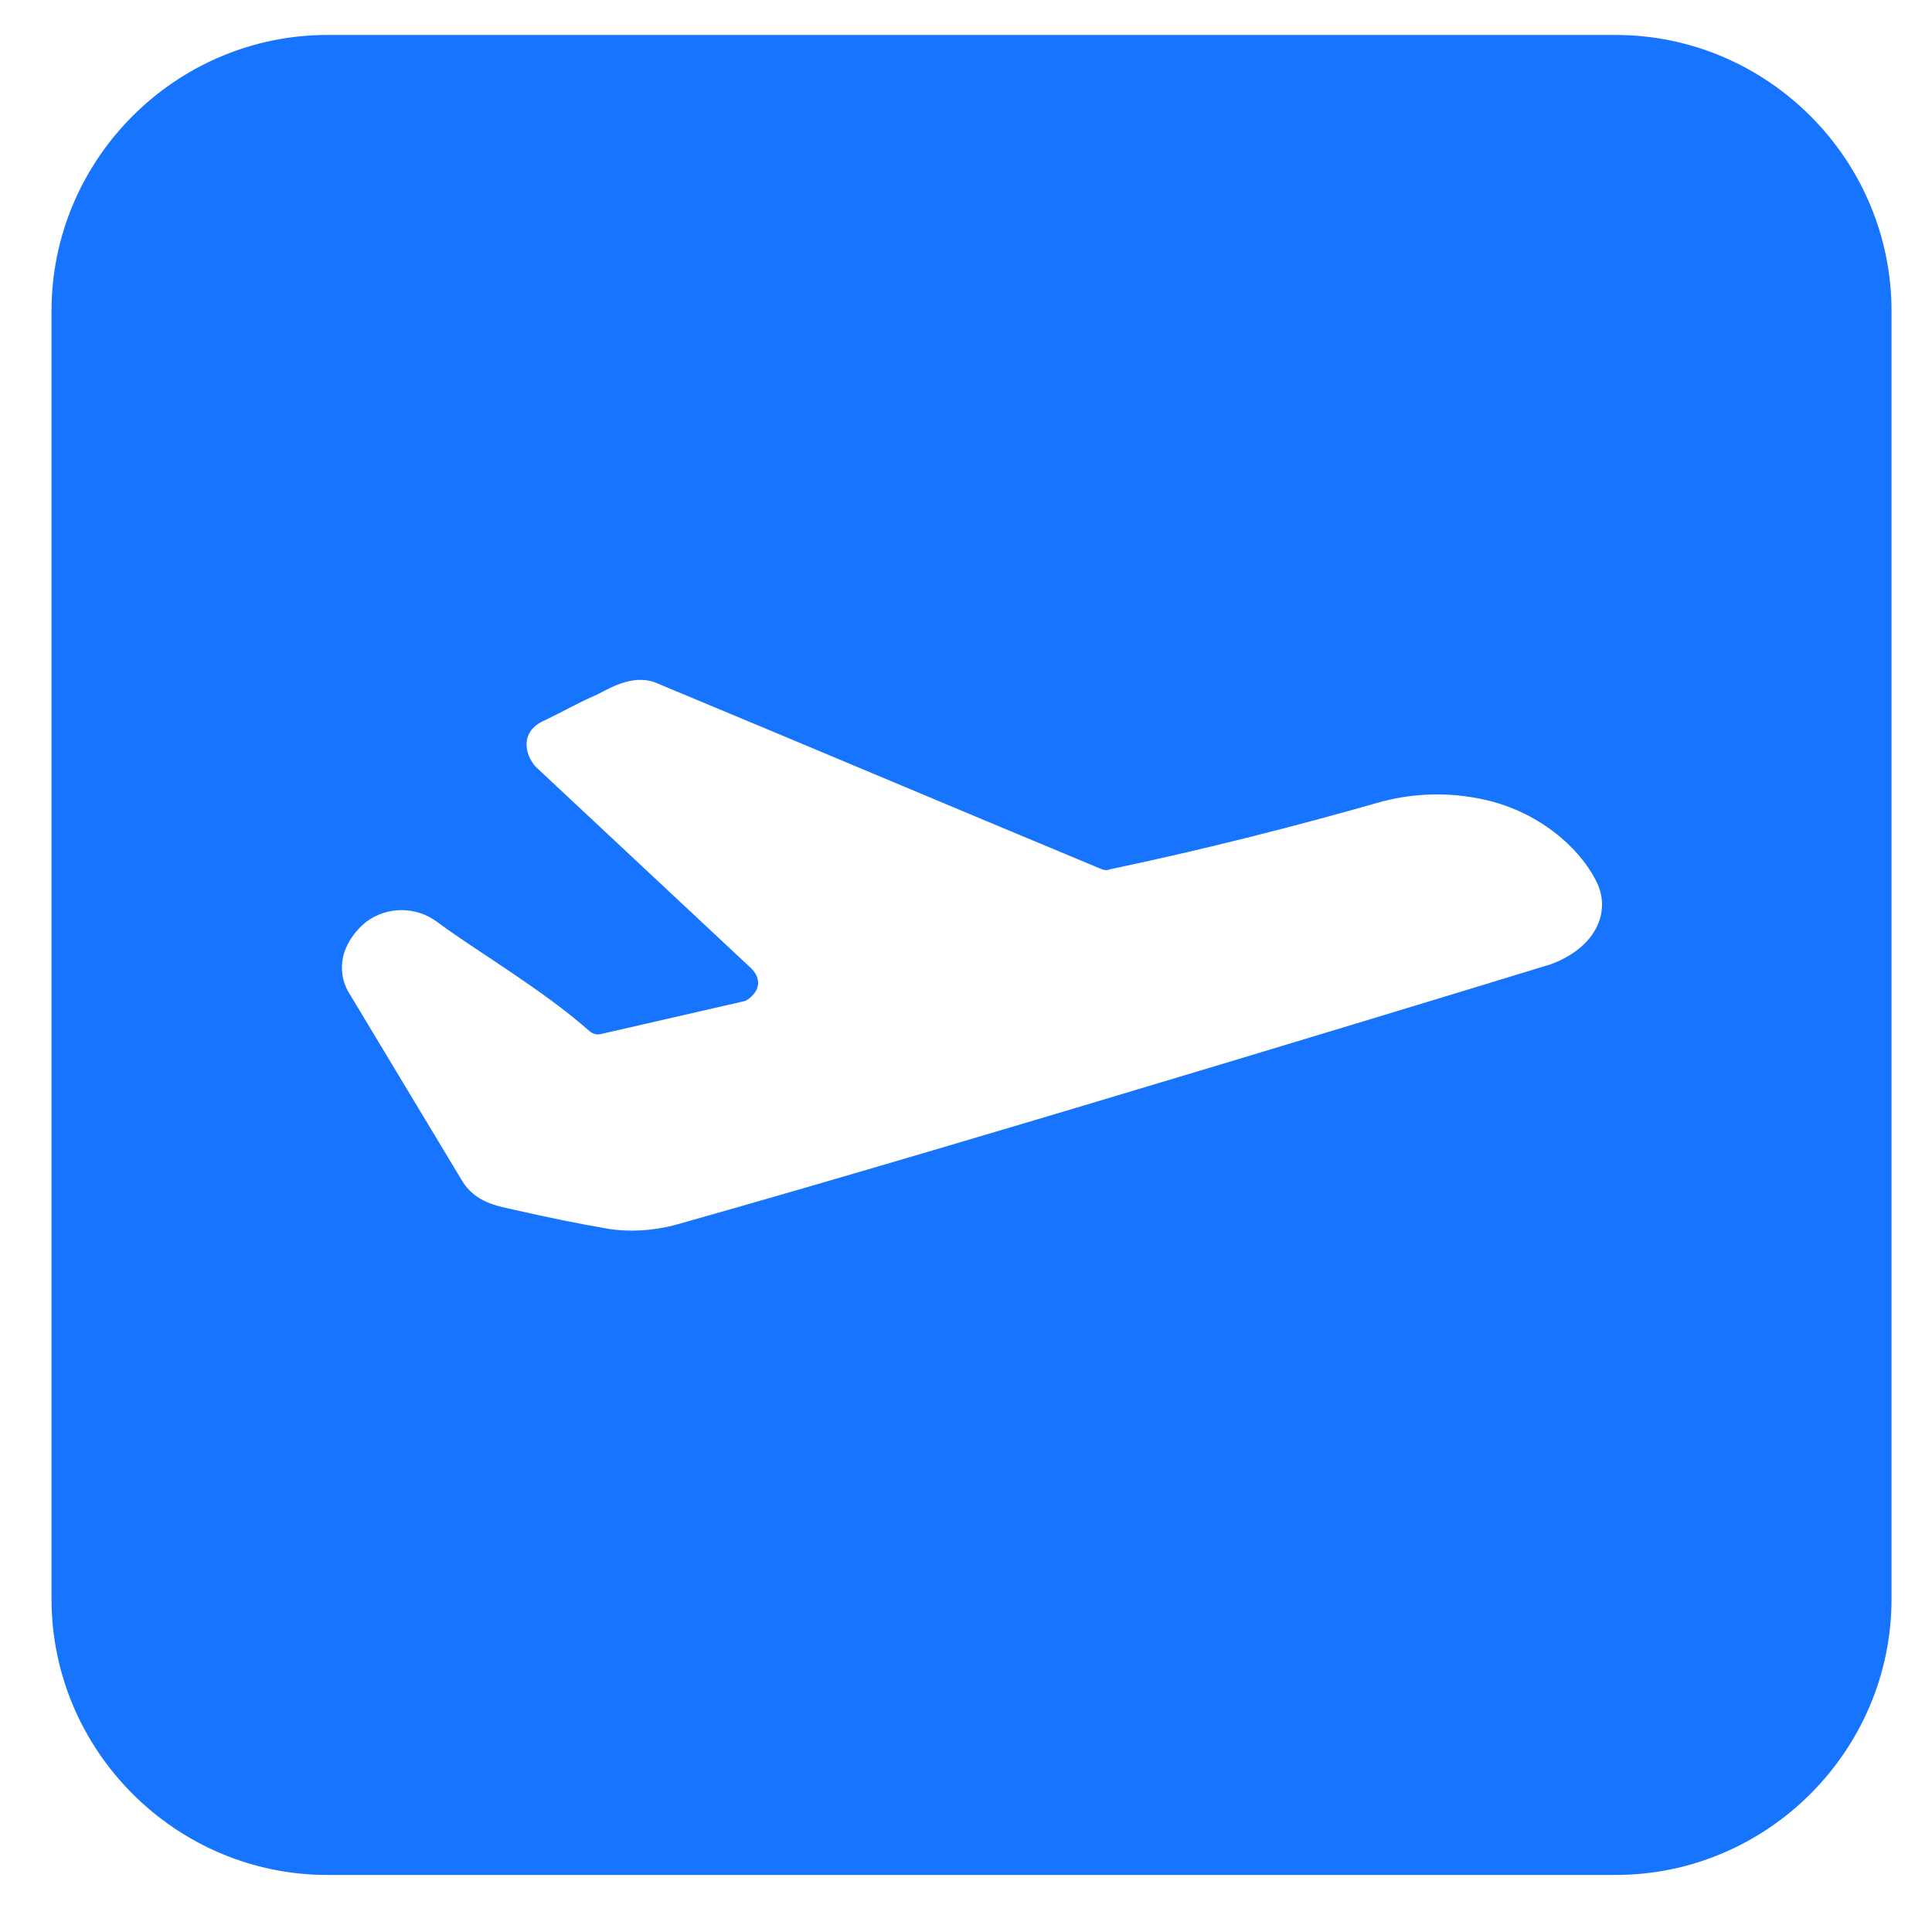 <?xml version="1.0" standalone="no"?><!DOCTYPE svg PUBLIC "-//W3C//DTD SVG 1.1//EN" "http://www.w3.org/Graphics/SVG/1.1/DTD/svg11.dtd"><svg t="1724986663142" class="icon" viewBox="0 0 1024 1024" version="1.1" xmlns="http://www.w3.org/2000/svg" p-id="29206" xmlns:xlink="http://www.w3.org/1999/xlink" width="200" height="200"><path d="M856.259 18.53h-682.667c-80.457 0-146.286 65.829-146.286 146.286v682.667c0 80.457 65.829 146.286 146.286 146.286h682.667c80.457 0 146.286-65.829 146.286-146.286v-682.667c0-80.457-65.829-146.286-146.286-146.286z m-34.133 492.495s-303.787 93.135-465.189 138.484c-11.703 2.926-23.406 3.413-33.646 1.95-19.505-3.413-31.208-5.851-50.712-10.24-8.777-1.95-20.968-3.901-27.794-15.604l-60.465-100.45c-3.413-6.339-3.901-13.653-1.95-19.992 1.95-6.339 6.339-12.19 11.703-16.579 11.215-8.29 26.331-8.29 37.547 0 20.968 15.604 55.589 35.596 80.945 58.027 1.95 1.463 3.901 1.95 5.851 1.463l76.556-17.554c3.901-1.95 11.215-8.777 3.413-17.067L285.257 407.65c-6.339-5.364-11.215-19.505 3.413-25.844 9.265-4.389 18.53-9.752 27.794-13.653 8.29-4.389 20.48-11.215 32.183-5.851 78.507 32.67 157.013 65.829 235.52 98.499 1.463 0.488 2.926 0.488 3.901 0 48.762-10.24 97.036-22.43 144.823-36.084 19.017-4.876 38.522-4.876 57.539 0 29.257 7.802 49.25 27.794 56.564 44.373 6.339 15.116-1.463 33.158-24.869 41.935z" fill="#1774ff" p-id="29207"></path></svg>